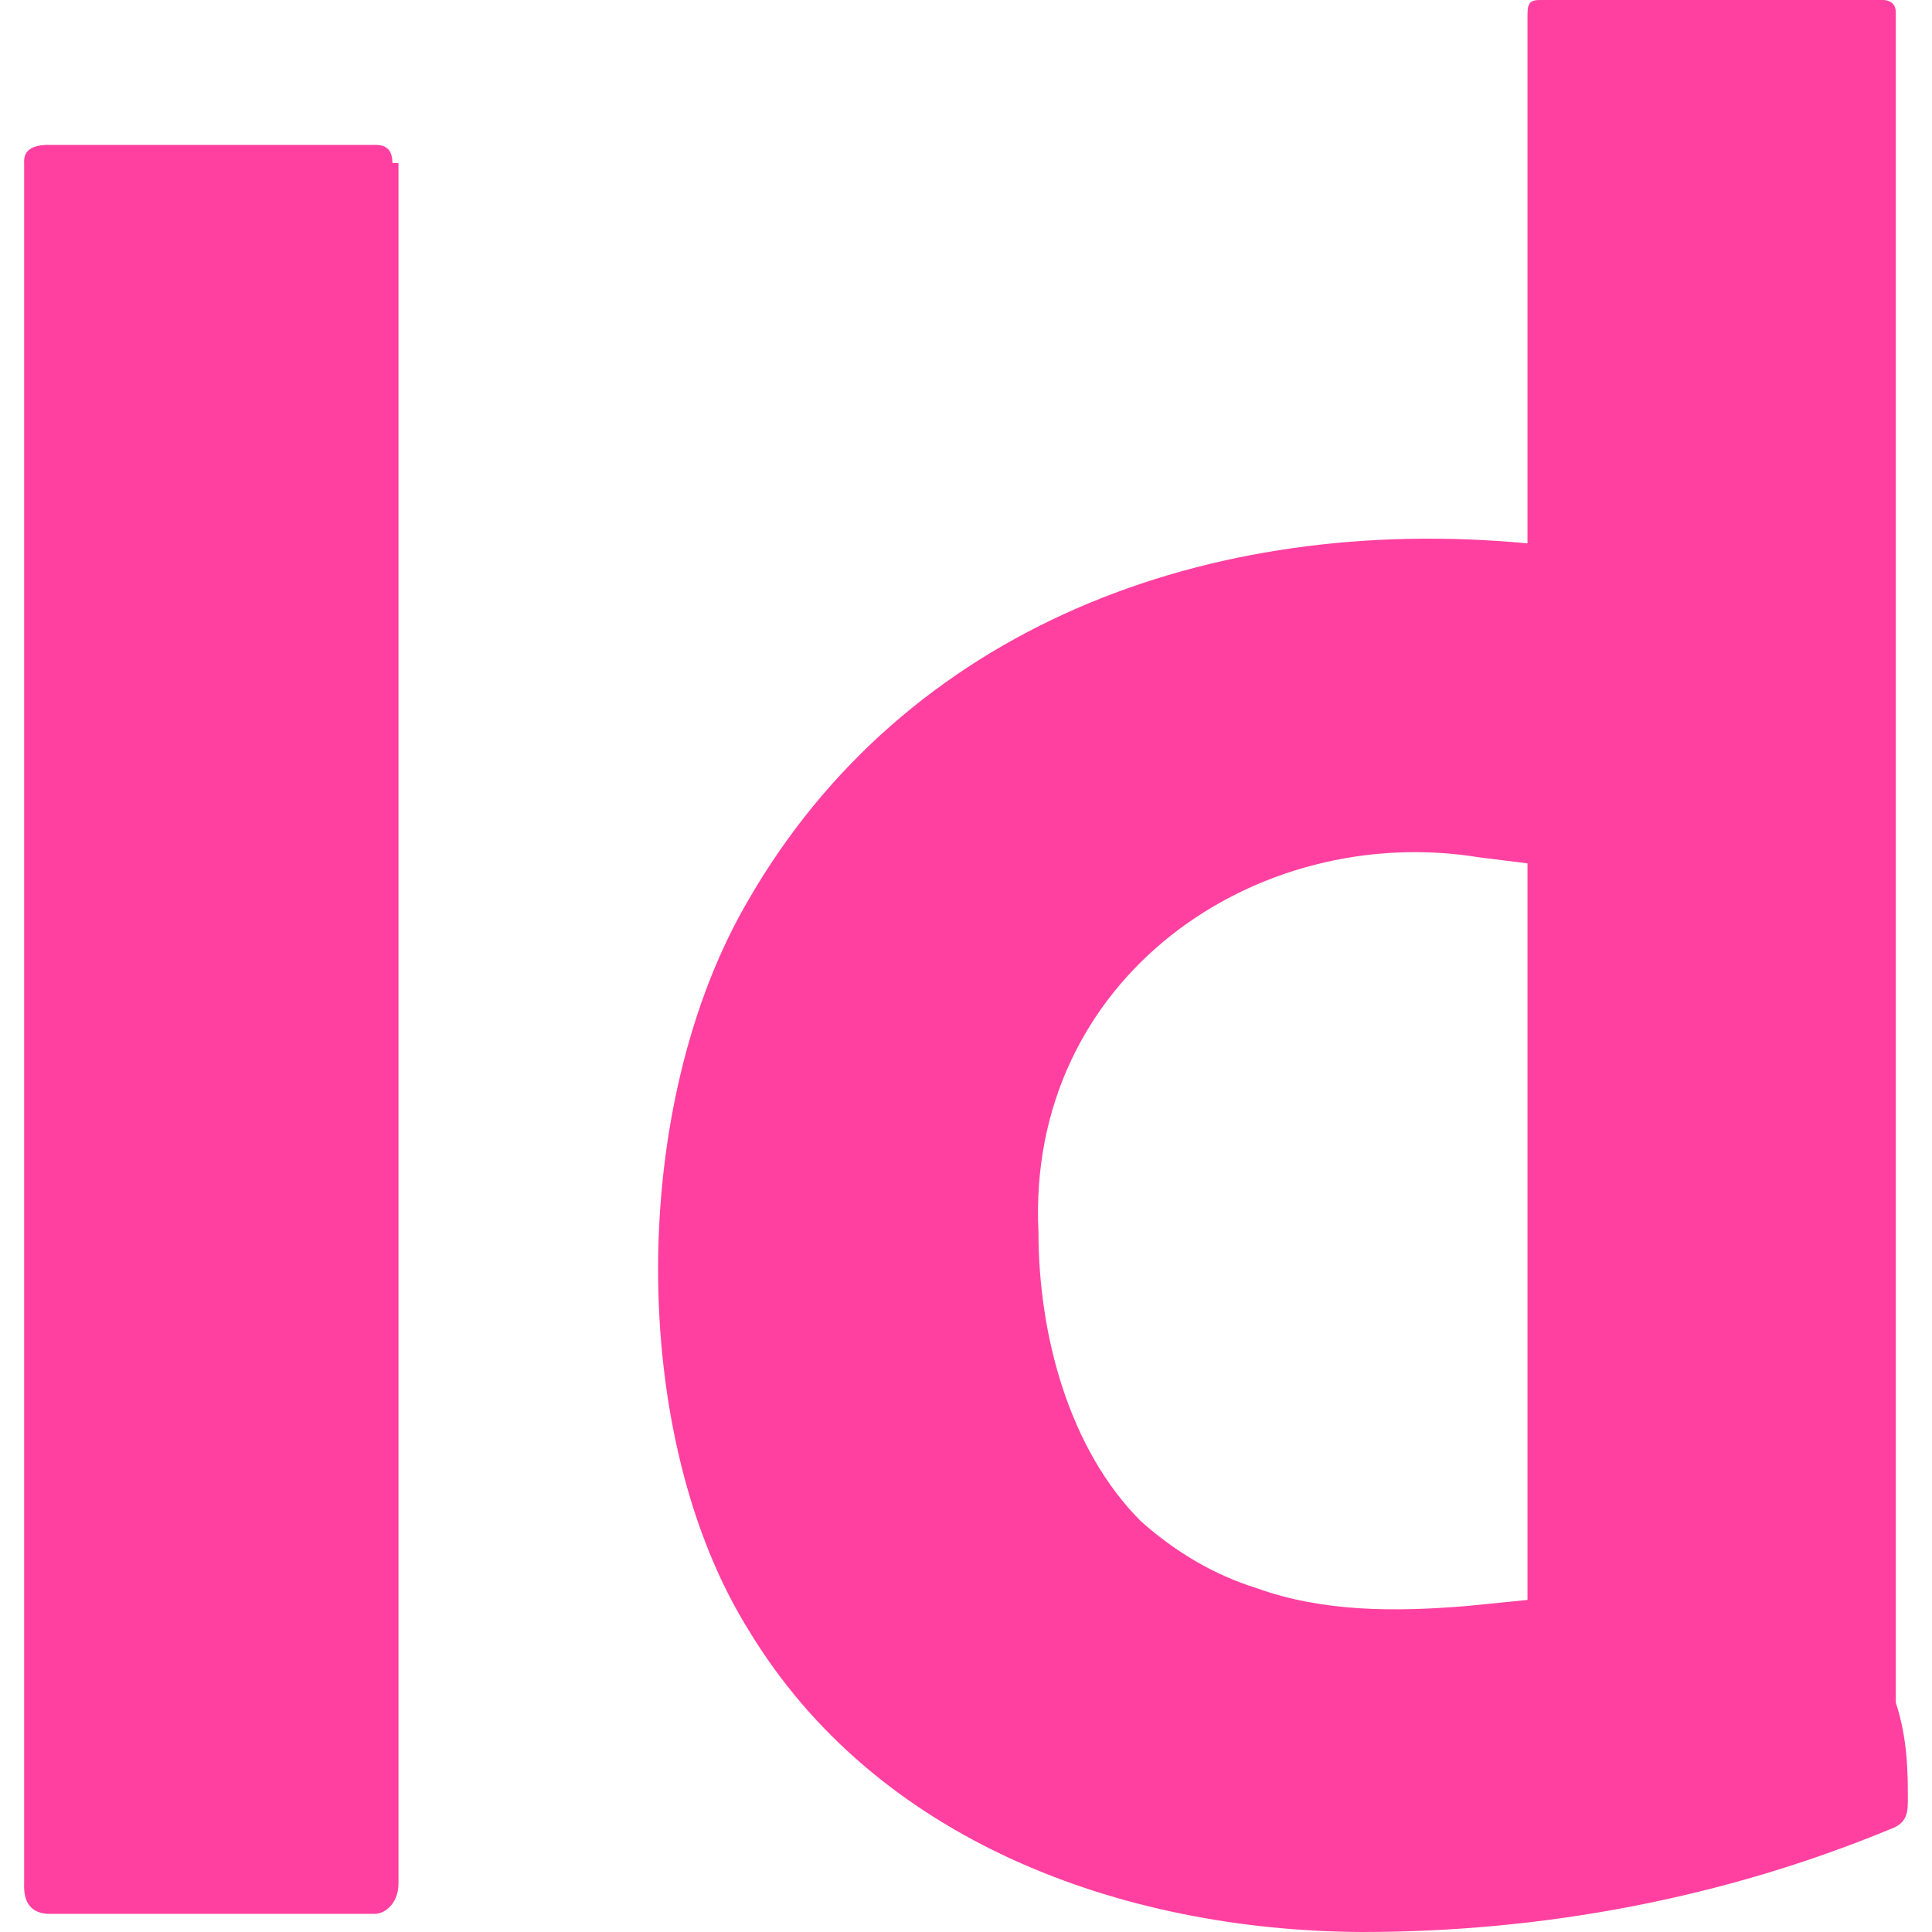 <svg xmlns="http://www.w3.org/2000/svg" viewBox="0 0 16 16"><path fill="#ff40a0" d="M3.3 1.35V15.6c0 .15-.1.25-.2.25H.4q-.21-.01-.2-.25V1.35Q.19 1.2.4 1.2h2.7c.05 0 .15 0 .15.15zM15.7 14.1V.1c0-.1-.1-.1-.1-.1h-2.85c-.1 0-.1.05-.1.15V4.5C10 4.25 7.5 5.2 6.2 7.45c-1 1.7-1 4.45 0 6.05 1.05 1.74 3.08 2.49 5.08 2.5 1.5 0 2.99-.28 4.37-.85.15-.05.15-.15.15-.25 0-.2 0-.5-.1-.8m-3.05-.85-.5.05c-.6.05-1.2.05-1.75-.15q-.51-.16-.95-.55c-.6-.6-.85-1.55-.85-2.4-.1-2.1 1.8-3.4 3.65-3.1l.4.05zM11.3 16h-.05z"/></svg>